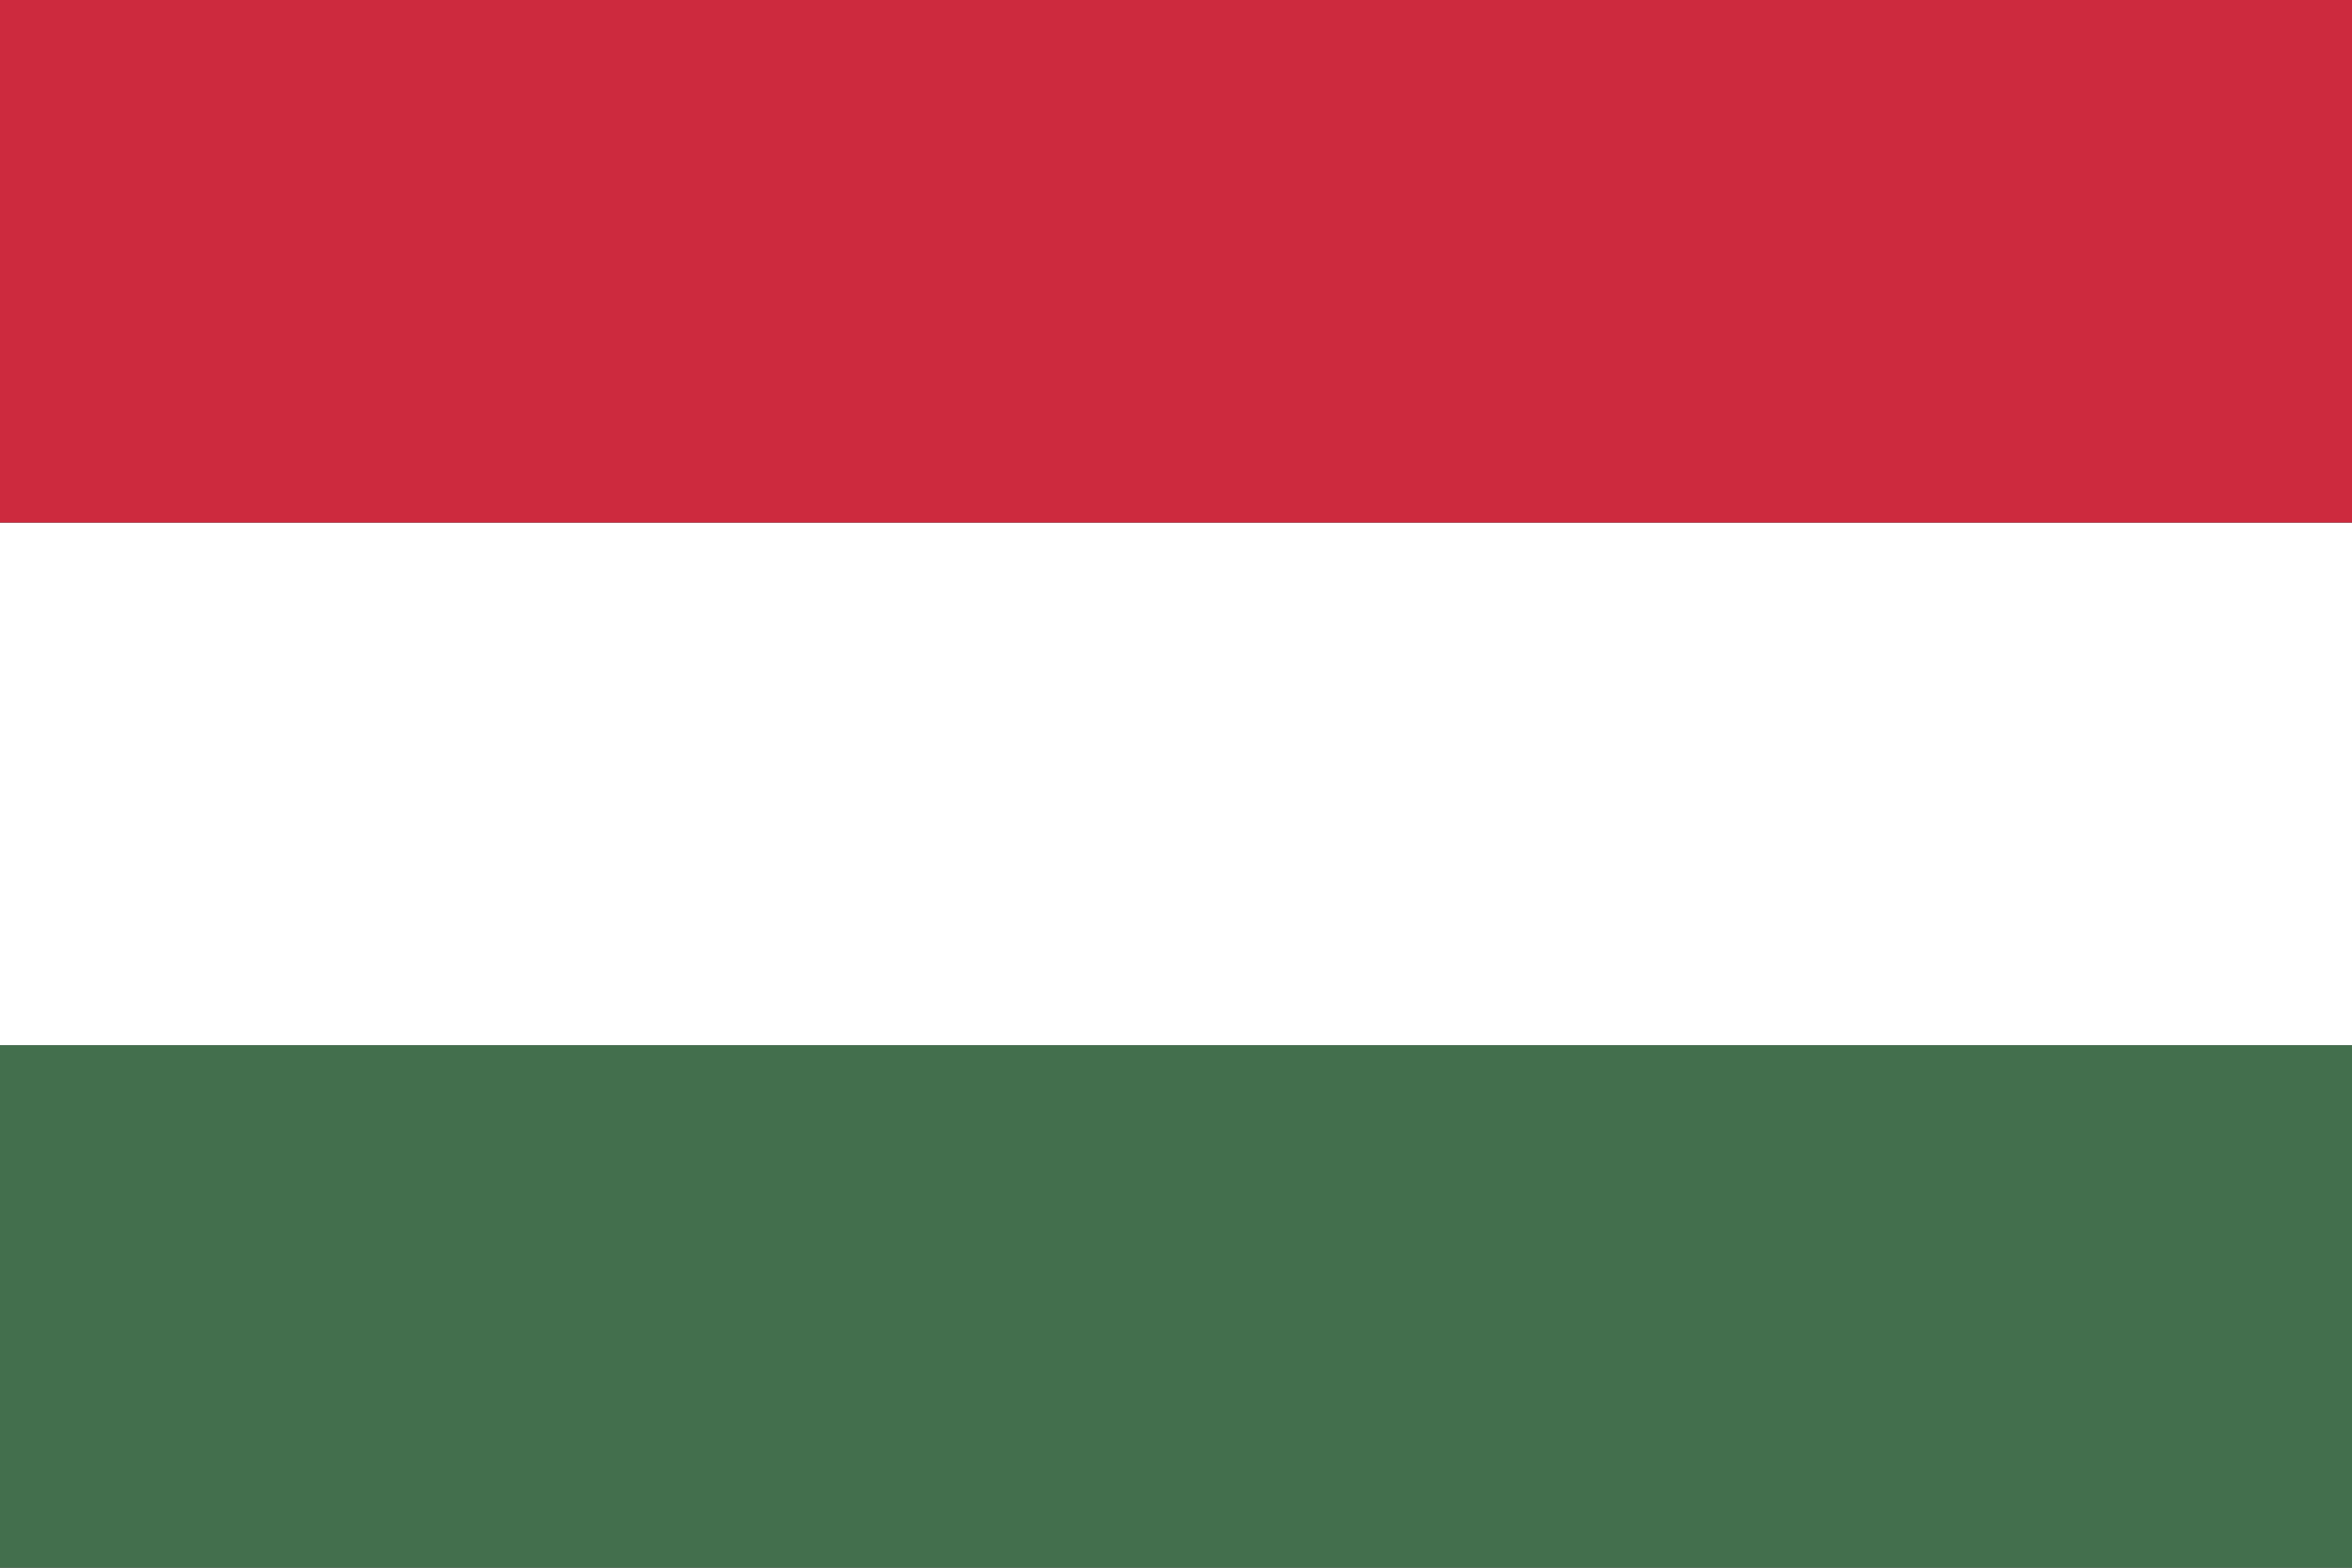 <?xml version="1.0" encoding="UTF-8" standalone="no"?>
<svg
   xmlns:dc="http://purl.org/dc/elements/1.1/"
   xmlns:cc="http://creativecommons.org/ns#"
   xmlns:rdf="http://www.w3.org/1999/02/22-rdf-syntax-ns#"
   xmlns:svg="http://www.w3.org/2000/svg"
   xmlns="http://www.w3.org/2000/svg"
   xmlns:sodipodi="http://sodipodi.sourceforge.net/DTD/sodipodi-0.dtd"
   xmlns:inkscape="http://www.inkscape.org/namespaces/inkscape"
   version="1.1"
   id="svg2"
   viewBox="0 0 900 600"
   height="169.333mm"
   width="254mm"
   inkscape:version="0.91 r"
   sodipodi:docname="HUN.svg">
  <rect x="0" y="0" width="900" height="600" fill="#333333" stroke="none"/>
  <sodipodi:namedview
     pagecolor="#ffffff"
     bordercolor="#666666"
     borderopacity="1"
     objecttolerance="10"
     gridtolerance="10"
     guidetolerance="10"
     inkscape:pageopacity="0"
     inkscape:pageshadow="2"
     inkscape:window-width="818"
     inkscape:window-height="480"
     id="namedview935"
     showgrid="false"
     fit-margin-top="0"
     fit-margin-left="0"
     fit-margin-right="0"
     fit-margin-bottom="0"
     inkscape:zoom="0.032649993"
     inkscape:cx="3741.546"
     inkscape:cy="2035.5074"
     inkscape:window-x="0"
     inkscape:window-y="23"
     inkscape:window-maximized="0"
     inkscape:current-layer="layer1" />
  <defs
     id="defs4" />
  <g
     transform="translate(-2033.484,-1635.43)"
     id="layer1">
    <g
       transform="matrix(150,0,0,200,2033.484,1635.43)"
       id="hun">
      <rect
         style="fill:#436f4d"
         y="2"
         x="0"
         width="6"
         height="1"
         id="rect6146" />
      <rect
         style="fill:#ffffff"
         y="1"
         x="0"
         width="6"
         height="1"
         id="rect6148" />
      <rect
         style="fill:#cd2a3e"
         y="0"
         x="0"
         width="6"
         height="1"
         id="rect6150" />
    </g>
  </g>
</svg>
